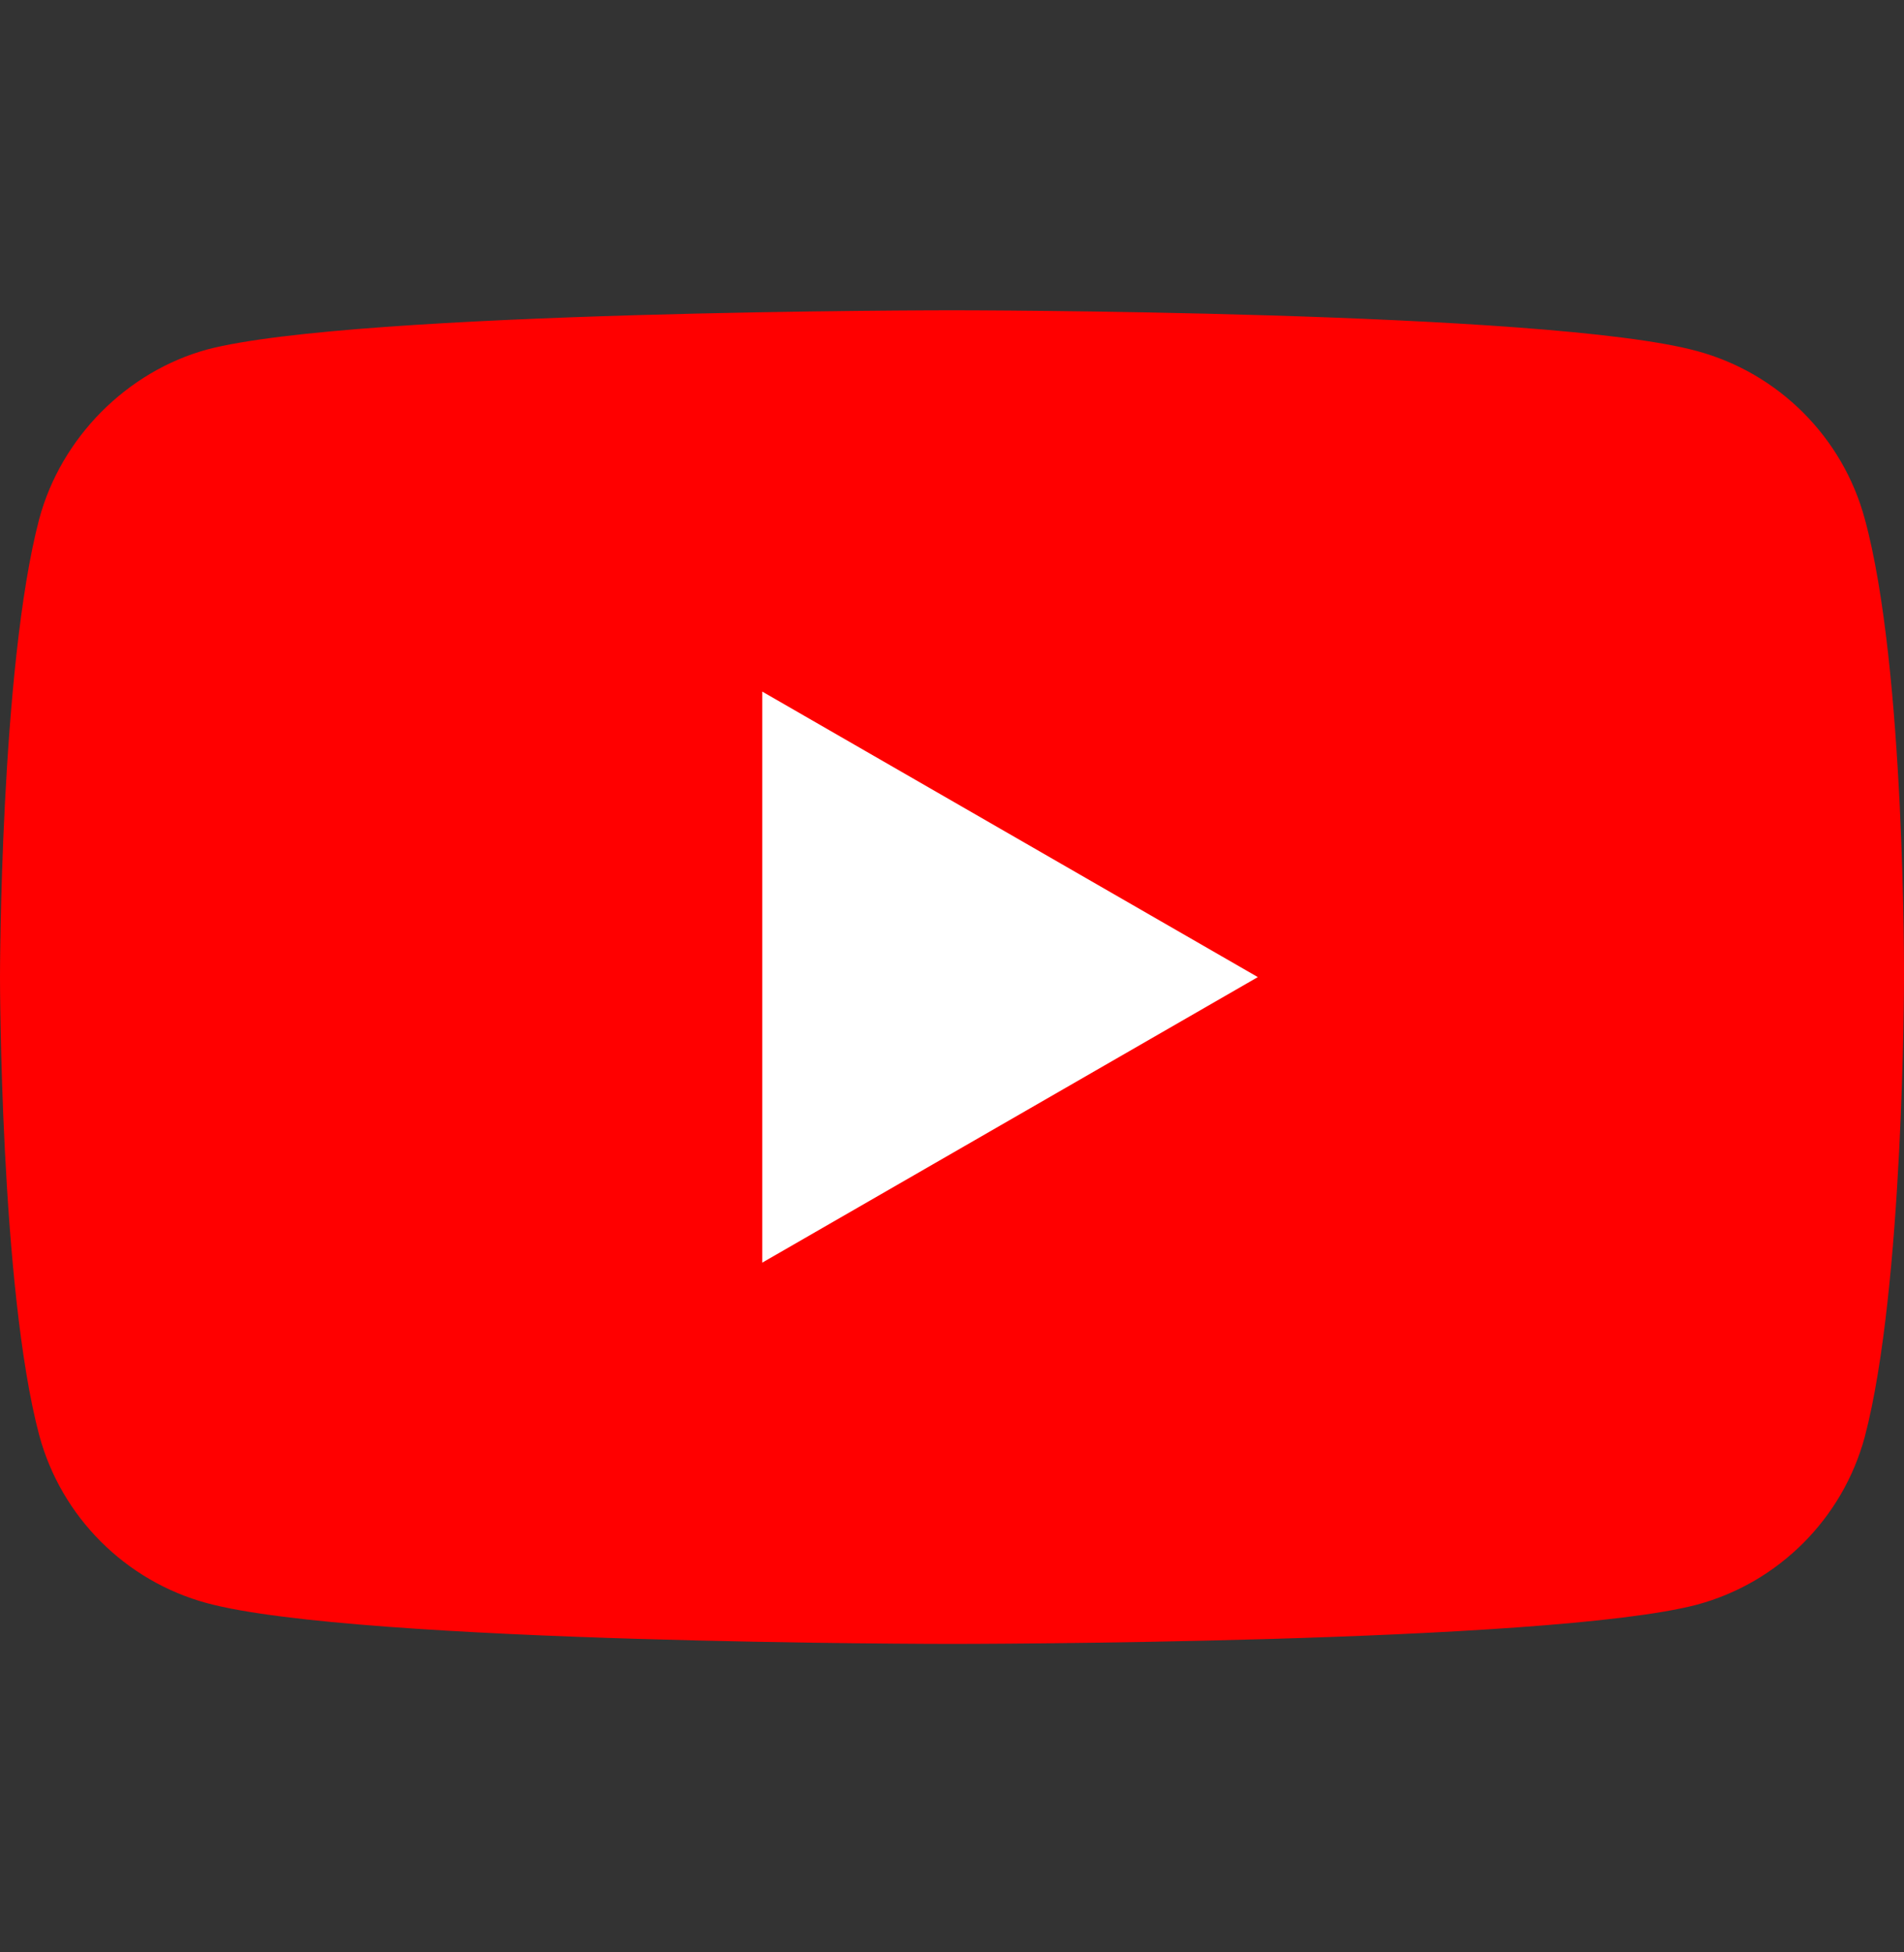 <svg width="40" height="41" viewBox="0 0 40 41" fill="none" xmlns="http://www.w3.org/2000/svg">
<rect x="0" y="0" width="40" height="41" fill="#333333" stroke="none"/>
<g clip-path="url(#clip0_1591_4348)">
<path d="M39.176 10.898C38.715 9.184 37.364 7.834 35.651 7.372C32.52 6.516 20 6.516 20 6.516C20 6.516 7.479 6.516 4.349 7.34C2.669 7.801 1.285 9.185 0.824 10.898C0 14.028 0 20.519 0 20.519C0 20.519 0 27.043 0.824 30.14C1.285 31.853 2.636 33.204 4.349 33.666C7.512 34.522 20 34.522 20 34.522C20 34.522 32.52 34.522 35.651 33.698C37.364 33.237 38.715 31.886 39.176 30.173C40 27.043 40 20.552 40 20.552C40 20.552 40.033 14.028 39.176 10.898Z" fill="#FF0000"/>
<path d="M16.013 26.516L26.425 20.519L16.013 14.523V26.516Z" fill="white"/>
</g>
<defs>
<clipPath id="clip0_1591_4348">
<rect width="40" height="40" fill="white" transform="translate(0 0.5)"/>
</clipPath>
</defs>
</svg>
